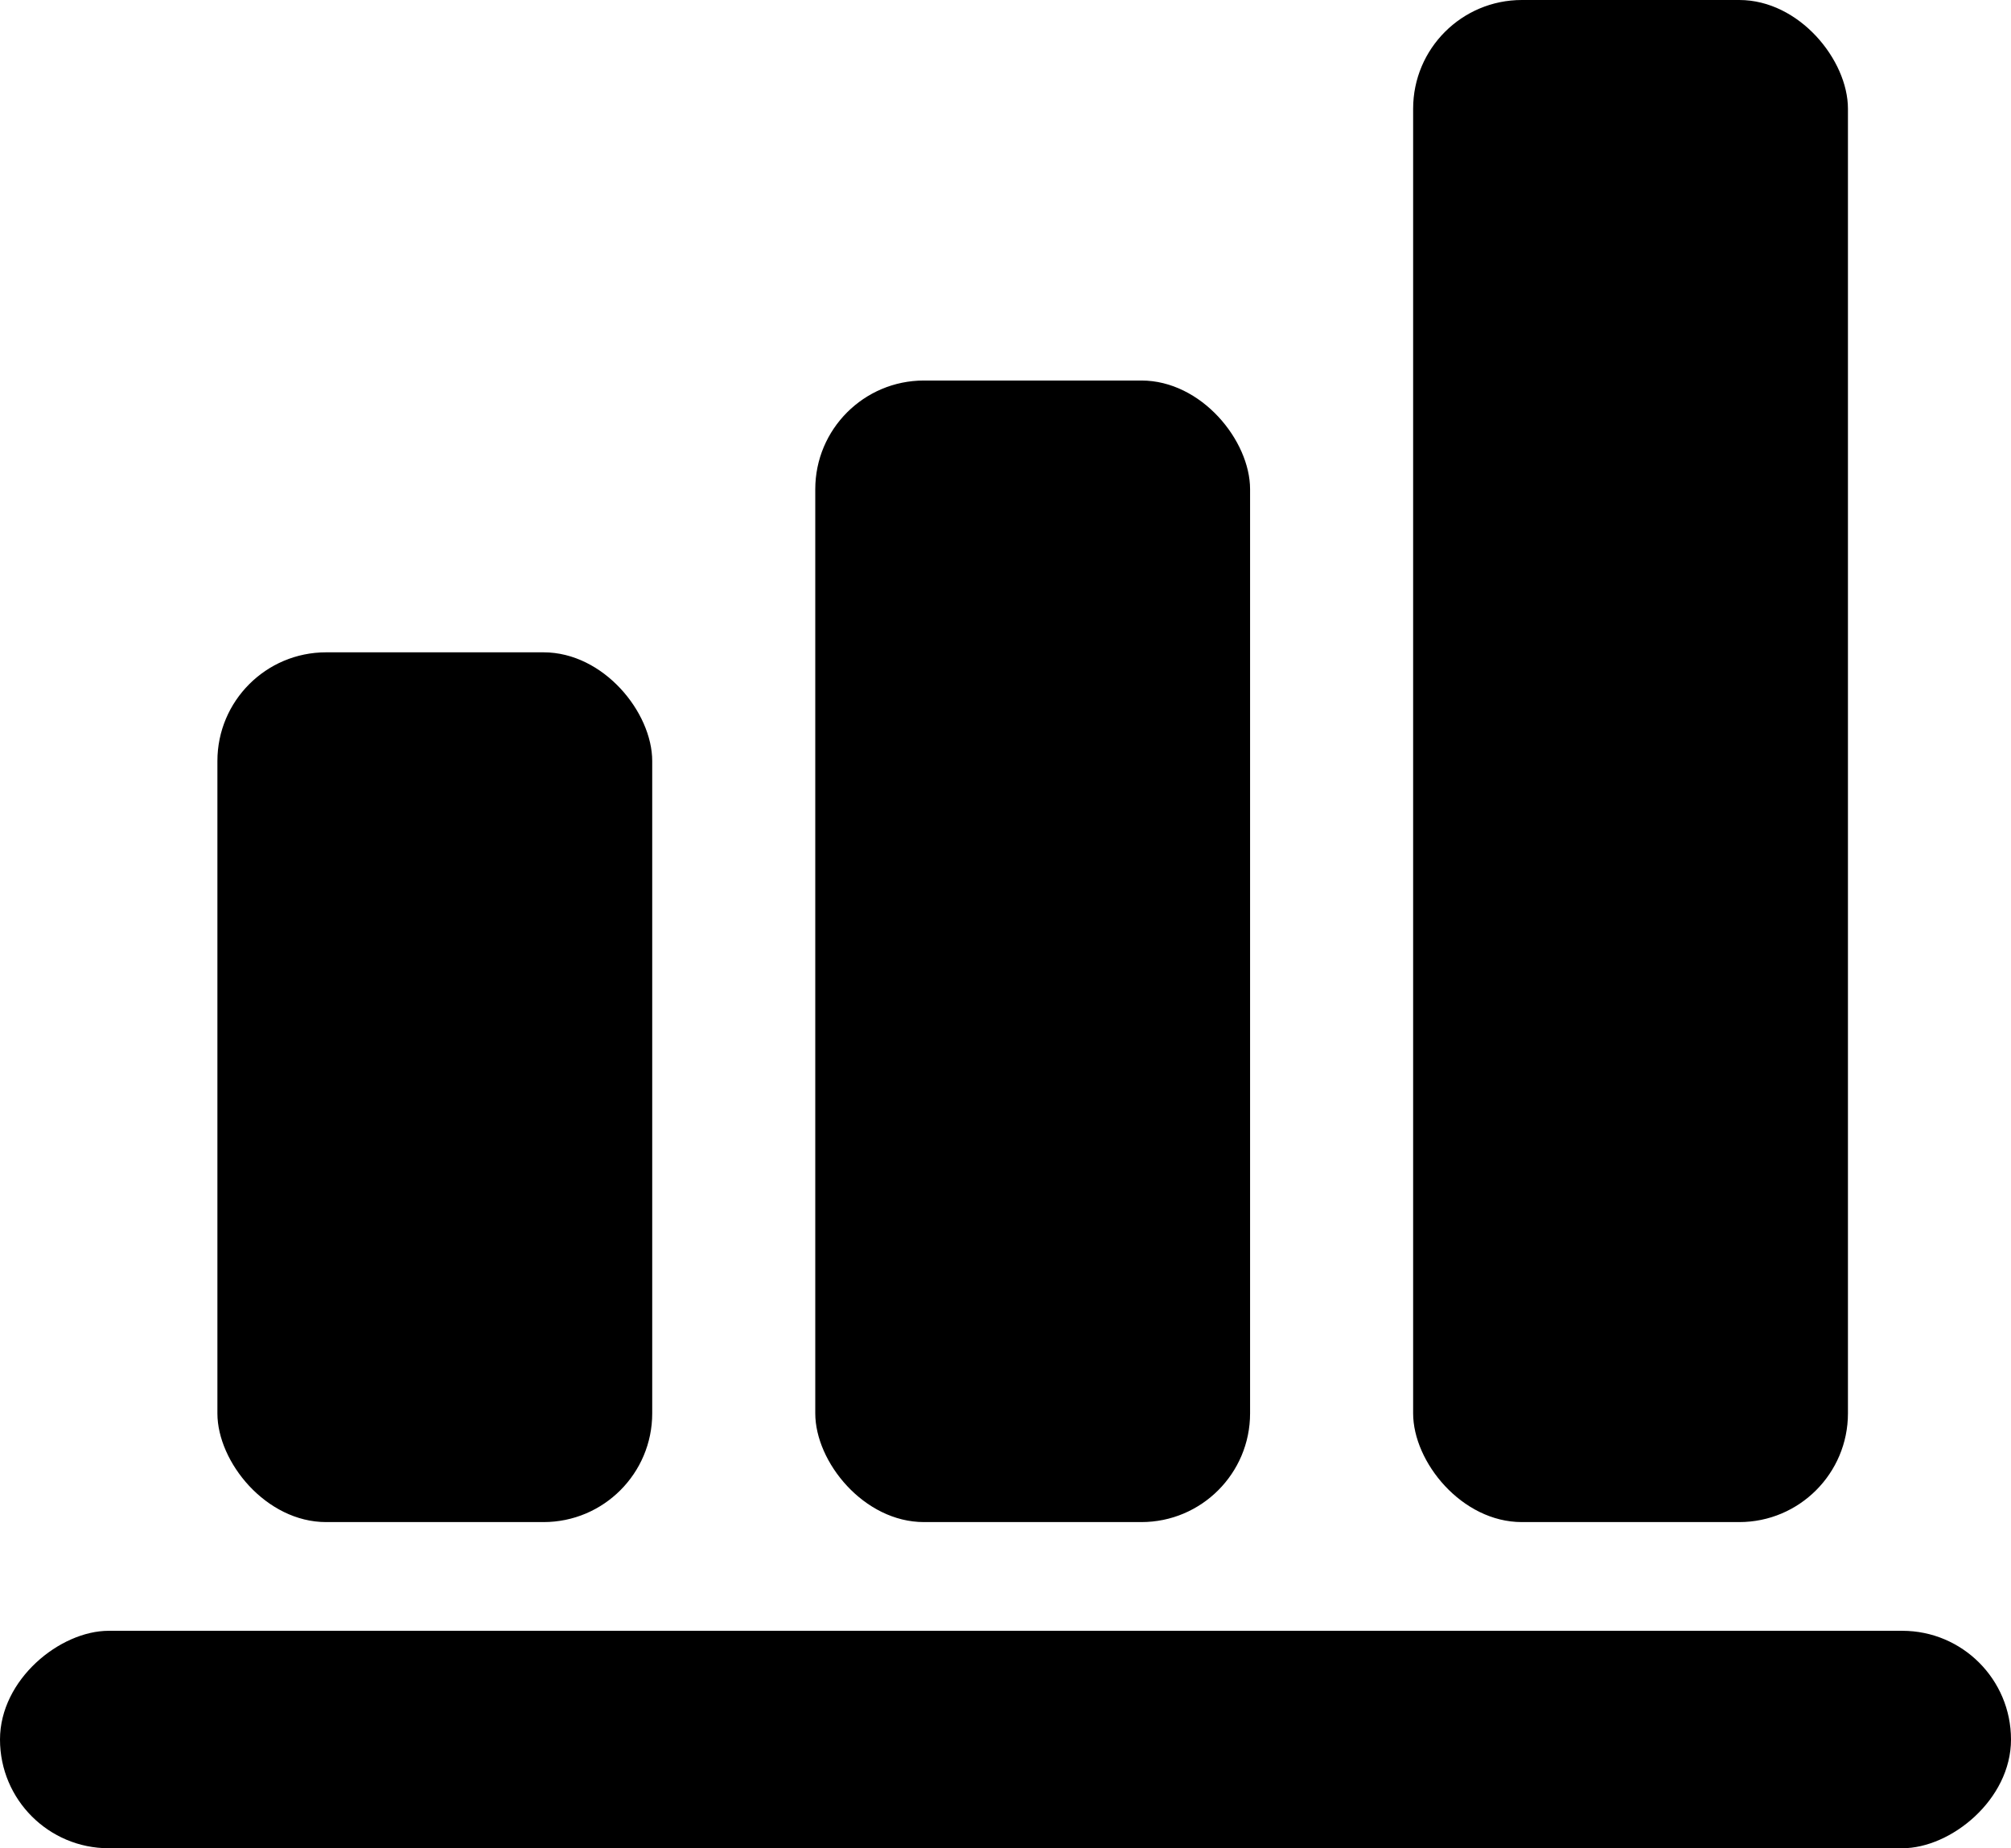 <svg width="37" height="34" viewBox="0 0 37 34" fill="none" xmlns="http://www.w3.org/2000/svg">
<rect x="4" y="12" width="8" height="16" rx="2" fill="black"/>
<rect x="15" y="7" width="8" height="21" rx="2" fill="black"/>
<rect y="34" width="4" height="37" rx="2" transform="rotate(-90 0 34)" fill="black"/>
<rect x="26" width="8" height="28" rx="2" fill="black"/>
</svg>
